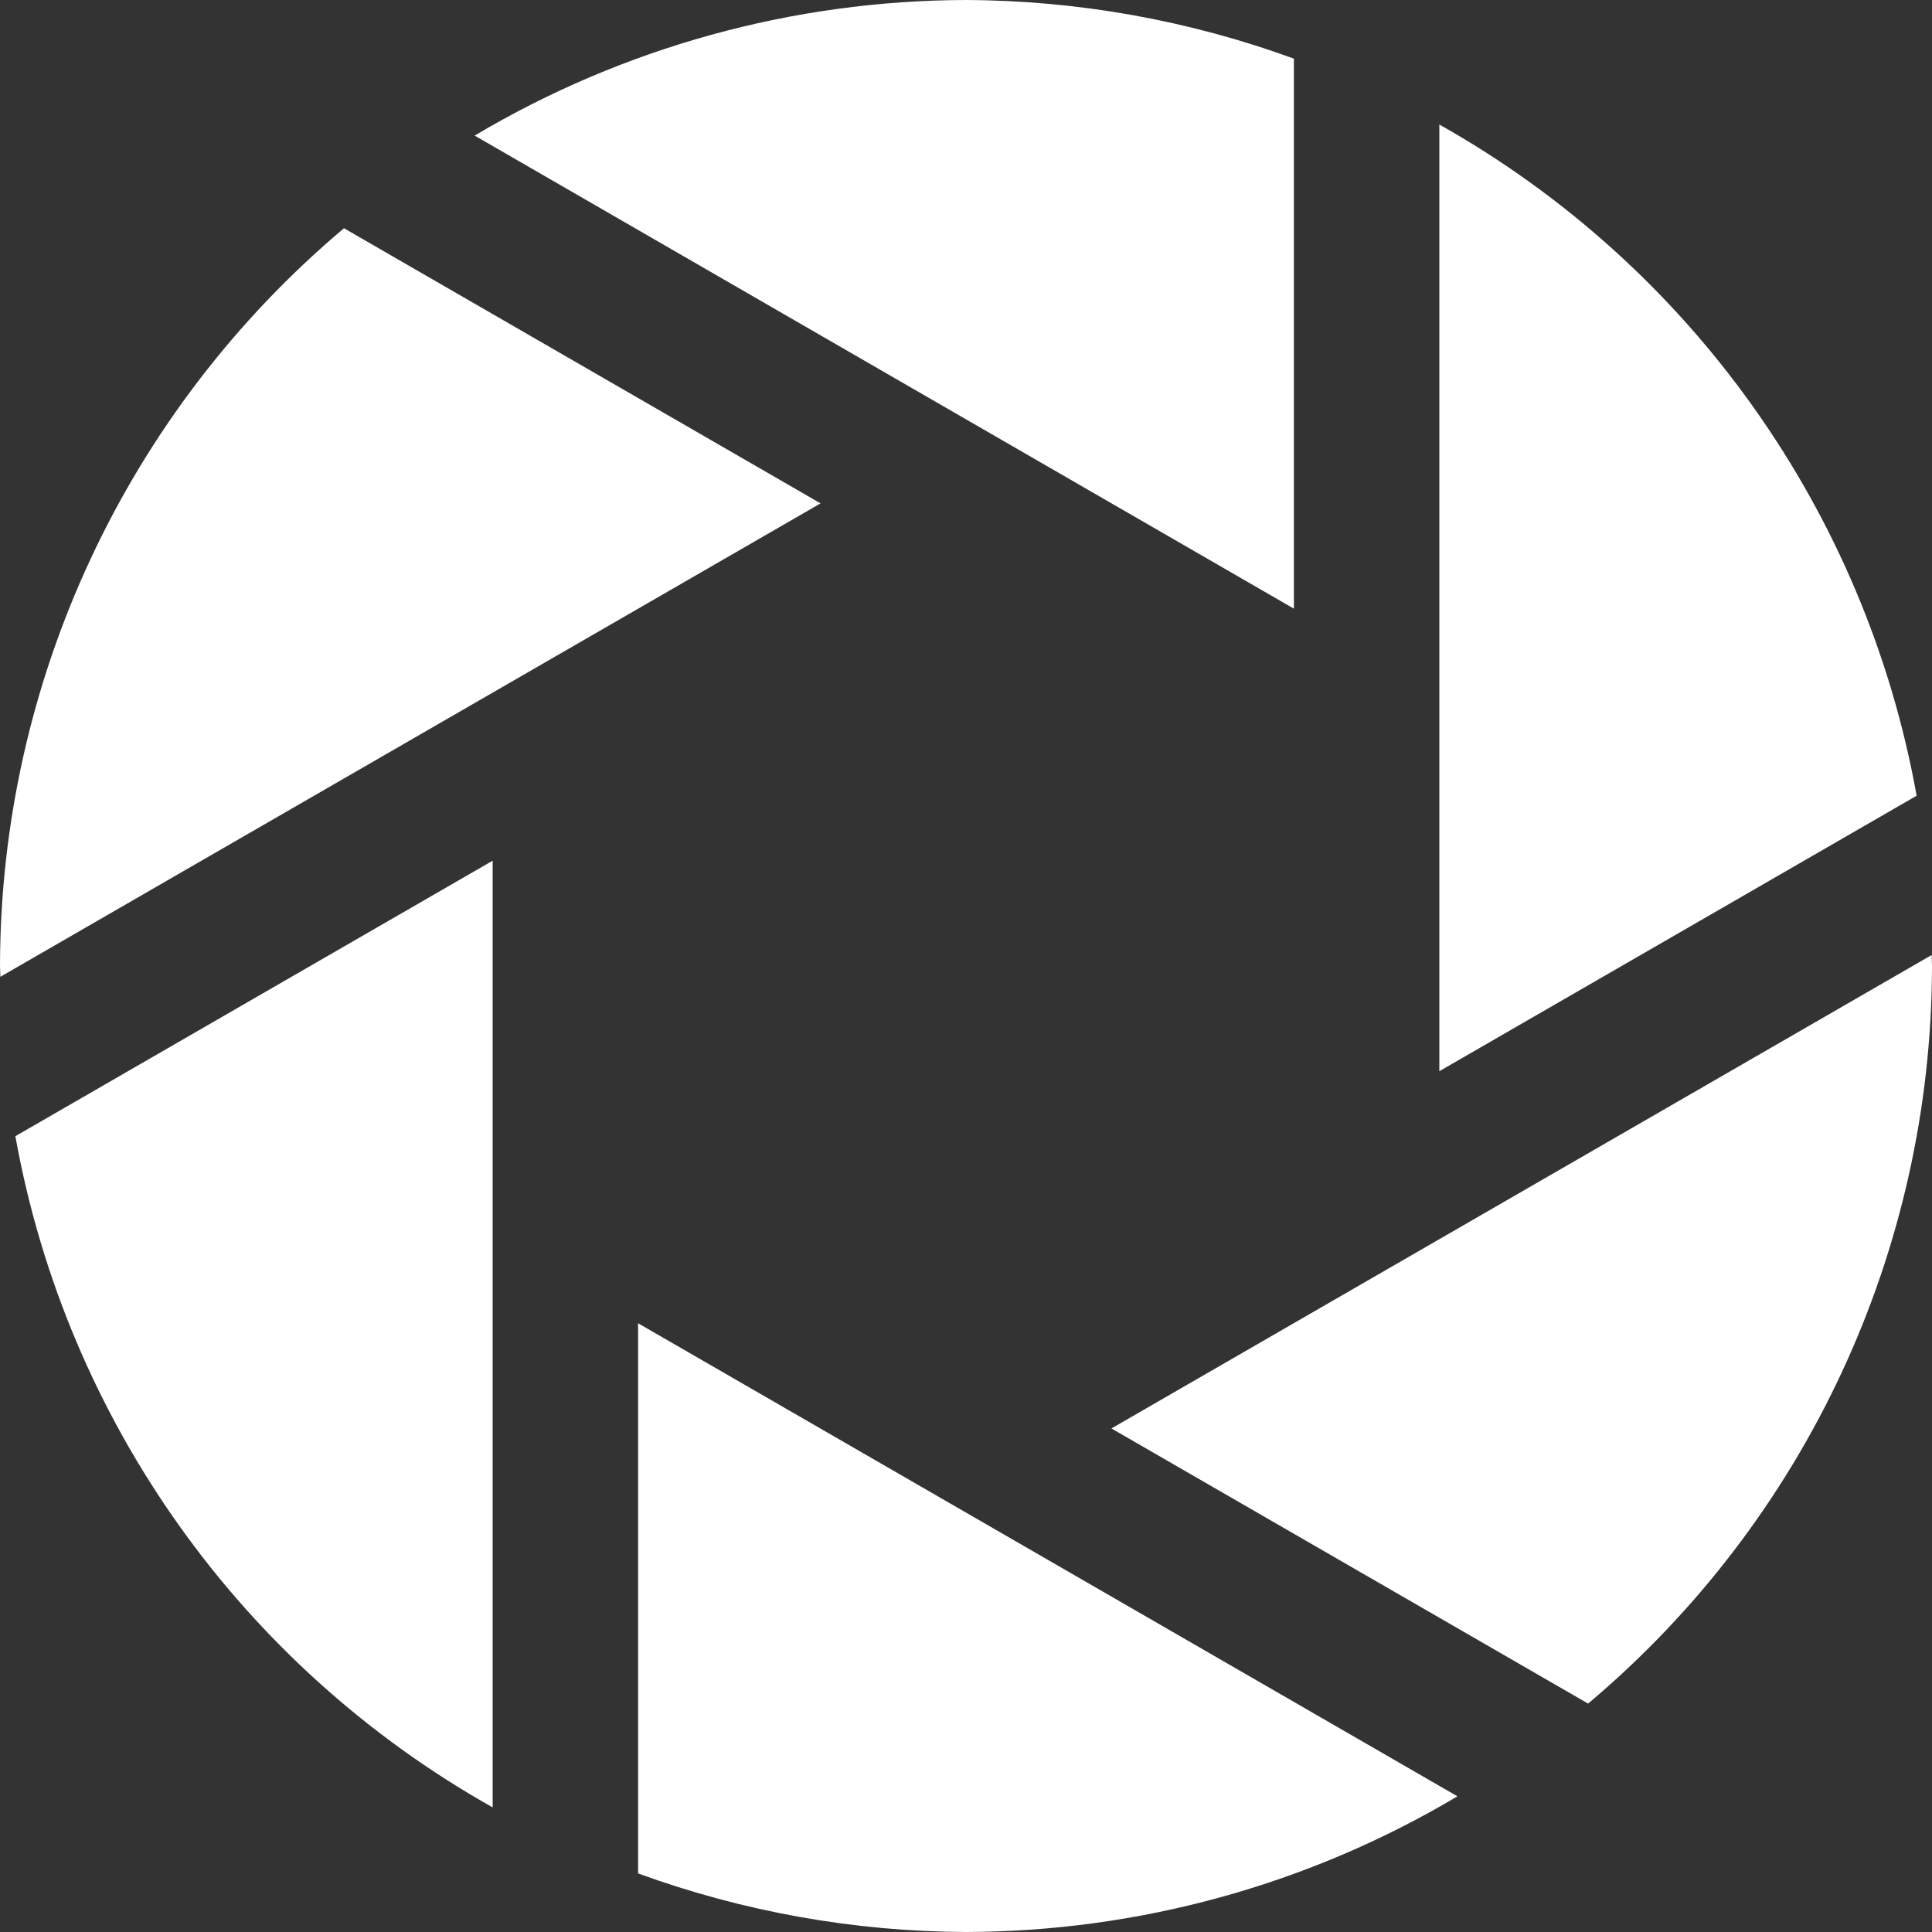 <?xml version="1.0" encoding="UTF-8" standalone="no"?>
<!-- Created with Inkscape (http://www.inkscape.org/) -->

<svg
   xmlns:dc="http://purl.org/dc/elements/1.1/"
   xmlns:cc="http://creativecommons.org/ns#"
   xmlns:rdf="http://www.w3.org/1999/02/22-rdf-syntax-ns#"
   xmlns:svg="http://www.w3.org/2000/svg"
   xmlns="http://www.w3.org/2000/svg"
   xmlns:sodipodi="http://sodipodi.sourceforge.net/DTD/sodipodi-0.dtd"
   xmlns:inkscape="http://www.inkscape.org/namespaces/inkscape"
   width="22"
   height="22"
   viewBox="0 0 22 22"
   version="1.1"
   id="svg8"
   inkscape:version="0.92+devel 15690 custom"
   sodipodi:docname="glyphshutter.svg">
  <rect x="0" y="0" width="22" height="22" fill="#333333" stroke="none"/>
  <defs
     id="ol-defs">
    <style
       id="current-color-scheme">      .ColorScheme-Text {
        color:#d0d0d0;
        stop-color:#d0d0d0;
      }
      .ColorScheme-Background {
        color:#212121;
        stop-color:#212121;
      }
      .ColorScheme-Highlight {
        color:#0039a9;
        stop-color:#0039a9;
      }
      .ColorScheme-ViewText {
        color:#d0d0d0;
        stop-color:#d0d0d0;
      }
      .ColorScheme-ViewBackground {
        color:#19191b;
        stop-color:#19191b;
      }
      .ColorScheme-ViewHover {
        color:#005cc7;
        stop-color:#005cc7;
      }
      .ColorScheme-ViewFocus{
        color:#002466;
        stop-color:#002466;
      }
      .ColorScheme-ButtonText {
        color:#d0d0d0;
        stop-color:#d0d0d0;
      }
      .ColorScheme-ButtonBackground {
        color:#232323;
        stop-color:#232323;                             
      }                                                 
      .ColorScheme-ButtonHover {                        
        color:#005cc7;                                  
        stop-color:#005cc7;                             
      }                                                 
      .ColorScheme-ButtonFocus{                         
        color:#0039a9;                                  
        stop-color:#0039a9;                             
      }</style>
  </defs>
  <sodipodi:namedview
     id="base"
     pagecolor="#002266"
     bordercolor="#ffffff"
     borderopacity="0.467"
     inkscape:pageopacity="0"
     inkscape:pageshadow="2"
     inkscape:zoom="13.081476"
     inkscape:cx="16.621911"
     inkscape:cy="12.794693"
     inkscape:document-units="px"
     inkscape:current-layer="svg8"
     inkscape:document-rotation="0"
     showgrid="false"
     inkscape:showpageshadow="false"
     borderlayer="true"
     units="px"
     fit-margin-top="0"
     fit-margin-left="0"
     fit-margin-right="0"
     fit-margin-bottom="0"
     inkscape:window-width="1920"
     inkscape:window-height="1051"
     inkscape:window-x="0"
     inkscape:window-y="0"
     inkscape:window-maximized="1"
     inkscape:snap-page="true"
     inkscape:snap-object-midpoints="true"
     inkscape:snap-bbox="true"
     inkscape:snap-bbox-midpoints="true"
     inkscape:snap-center="true"
     inkscape:bbox-paths="true"
     inkscape:snap-smooth-nodes="true"
     inkscape:snap-intersection-paths="false"
     inkscape:object-paths="true" />
  <path
     style="vector-effect:none;fill:#ffffff;stroke:none;stroke-width:1.431;stroke-linecap:square;stroke-miterlimit:4;stroke-dasharray:none"
     d="M 11,6.2e-5 C 9.03,0.005 7.098,0.538 5.405,1.544 l 9.329,5.387 V 0.668 C 13.537,0.231 12.274,0.005 11,6.2e-5 Z m 5.39,1.418 v 10.78 L 21.825,9.061 C 21.245,5.83 19.251,3.027 16.39,1.418 Z M 3.917,2.599 C 1.438,4.686 0.005,7.759 0,10.999 c 0.001,0.041 0.003,0.083 0.004,0.124 L 9.344,5.732 Z M 5.61,9.801 0.175,12.938 c 0.58,3.231 2.573,6.034 5.435,7.643 z m 16.386,1.074 -9.34,5.391 5.428,3.133 C 20.563,17.313 21.996,14.24 22,10.999 21.999,10.958 21.997,10.917 21.996,10.875 Z M 7.266,15.068 v 6.265 C 8.463,21.769 9.726,21.995 11,22 c 1.97,-0.005 3.903,-0.538 5.596,-1.545 z"
     id="path4518"
     inkscape:connector-curvature="0"
     sodipodi:nodetypes="cccccccccccccccccccccccccccc"
     inkscape:label="#glyph" />
</svg>
